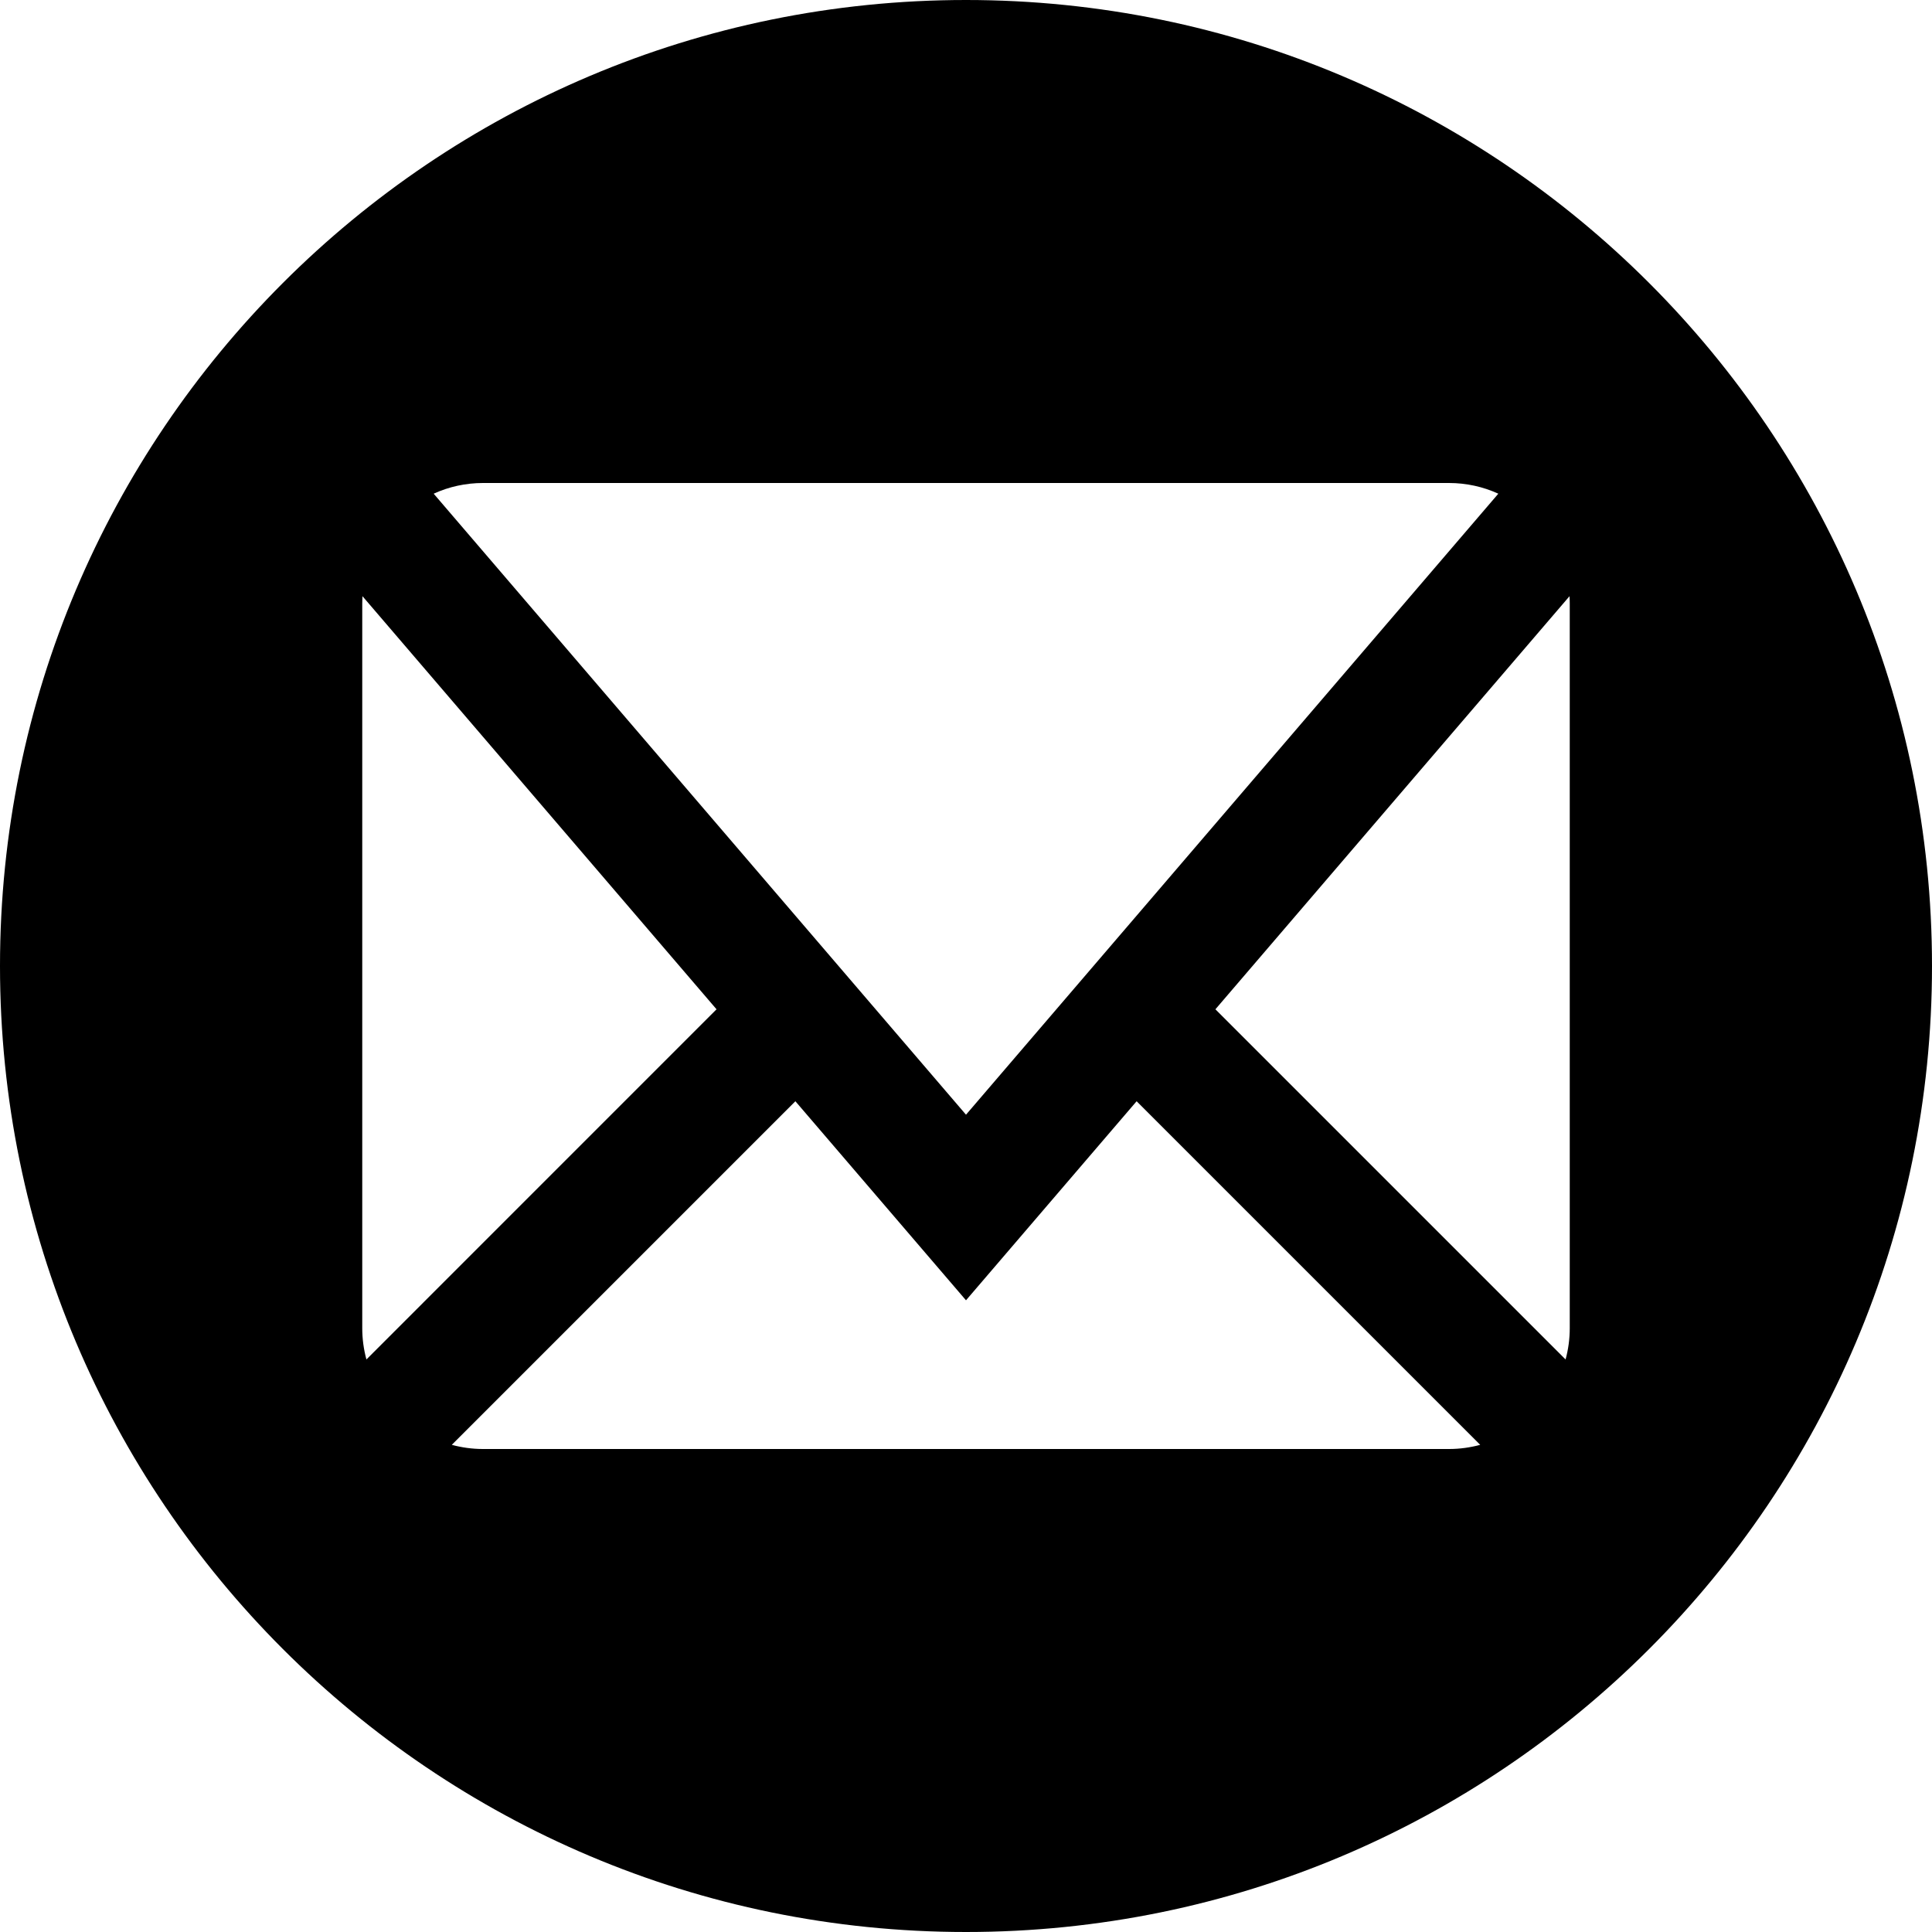 <?xml version="1.0" encoding="utf-8"?> <!-- Generator: IcoMoon.io --> <!DOCTYPE svg PUBLIC "-//W3C//DTD SVG 1.1//EN" "http://www.w3.org/Graphics/SVG/1.1/DTD/svg11.dtd"> <svg width="32" height="32" viewBox="0 0 32 32" xmlns="http://www.w3.org/2000/svg" xmlns:xlink="http://www.w3.org/1999/xlink" fill="#000000"><g><path d="M 16,0C 7.163,0,0,7.163,0,16s 7.163,16, 16,16s 16-7.163, 16-16S 24.837,0, 16,0z M 8,8l 16,0 c 0.286,0, 0.563,0.061, 0.817,0.177L 16,18.463L 7.183,8.177C 7.437,8.061, 7.714,8, 8,8z M 6,22L 6,10 c0-0.042, 0.002-0.084, 0.004-0.125l 5.864,6.842L 6.069,22.517C 6.024,22.35, 6,22.177, 6,22z M 24,24L 8,24 c-0.177,0-0.35-0.024-0.517-0.069l 5.691-5.691L 16,21.537l 2.826-3.297l 5.691,5.691C 24.35,23.976, 24.177,24, 24,24z M 26,22c0,0.177-0.024,0.35-0.069,0.517l-5.8-5.8L 25.996,9.875c 0.003,0.042, 0.004,0.083, 0.004,0.125L 26,22 z"></path></g></svg>